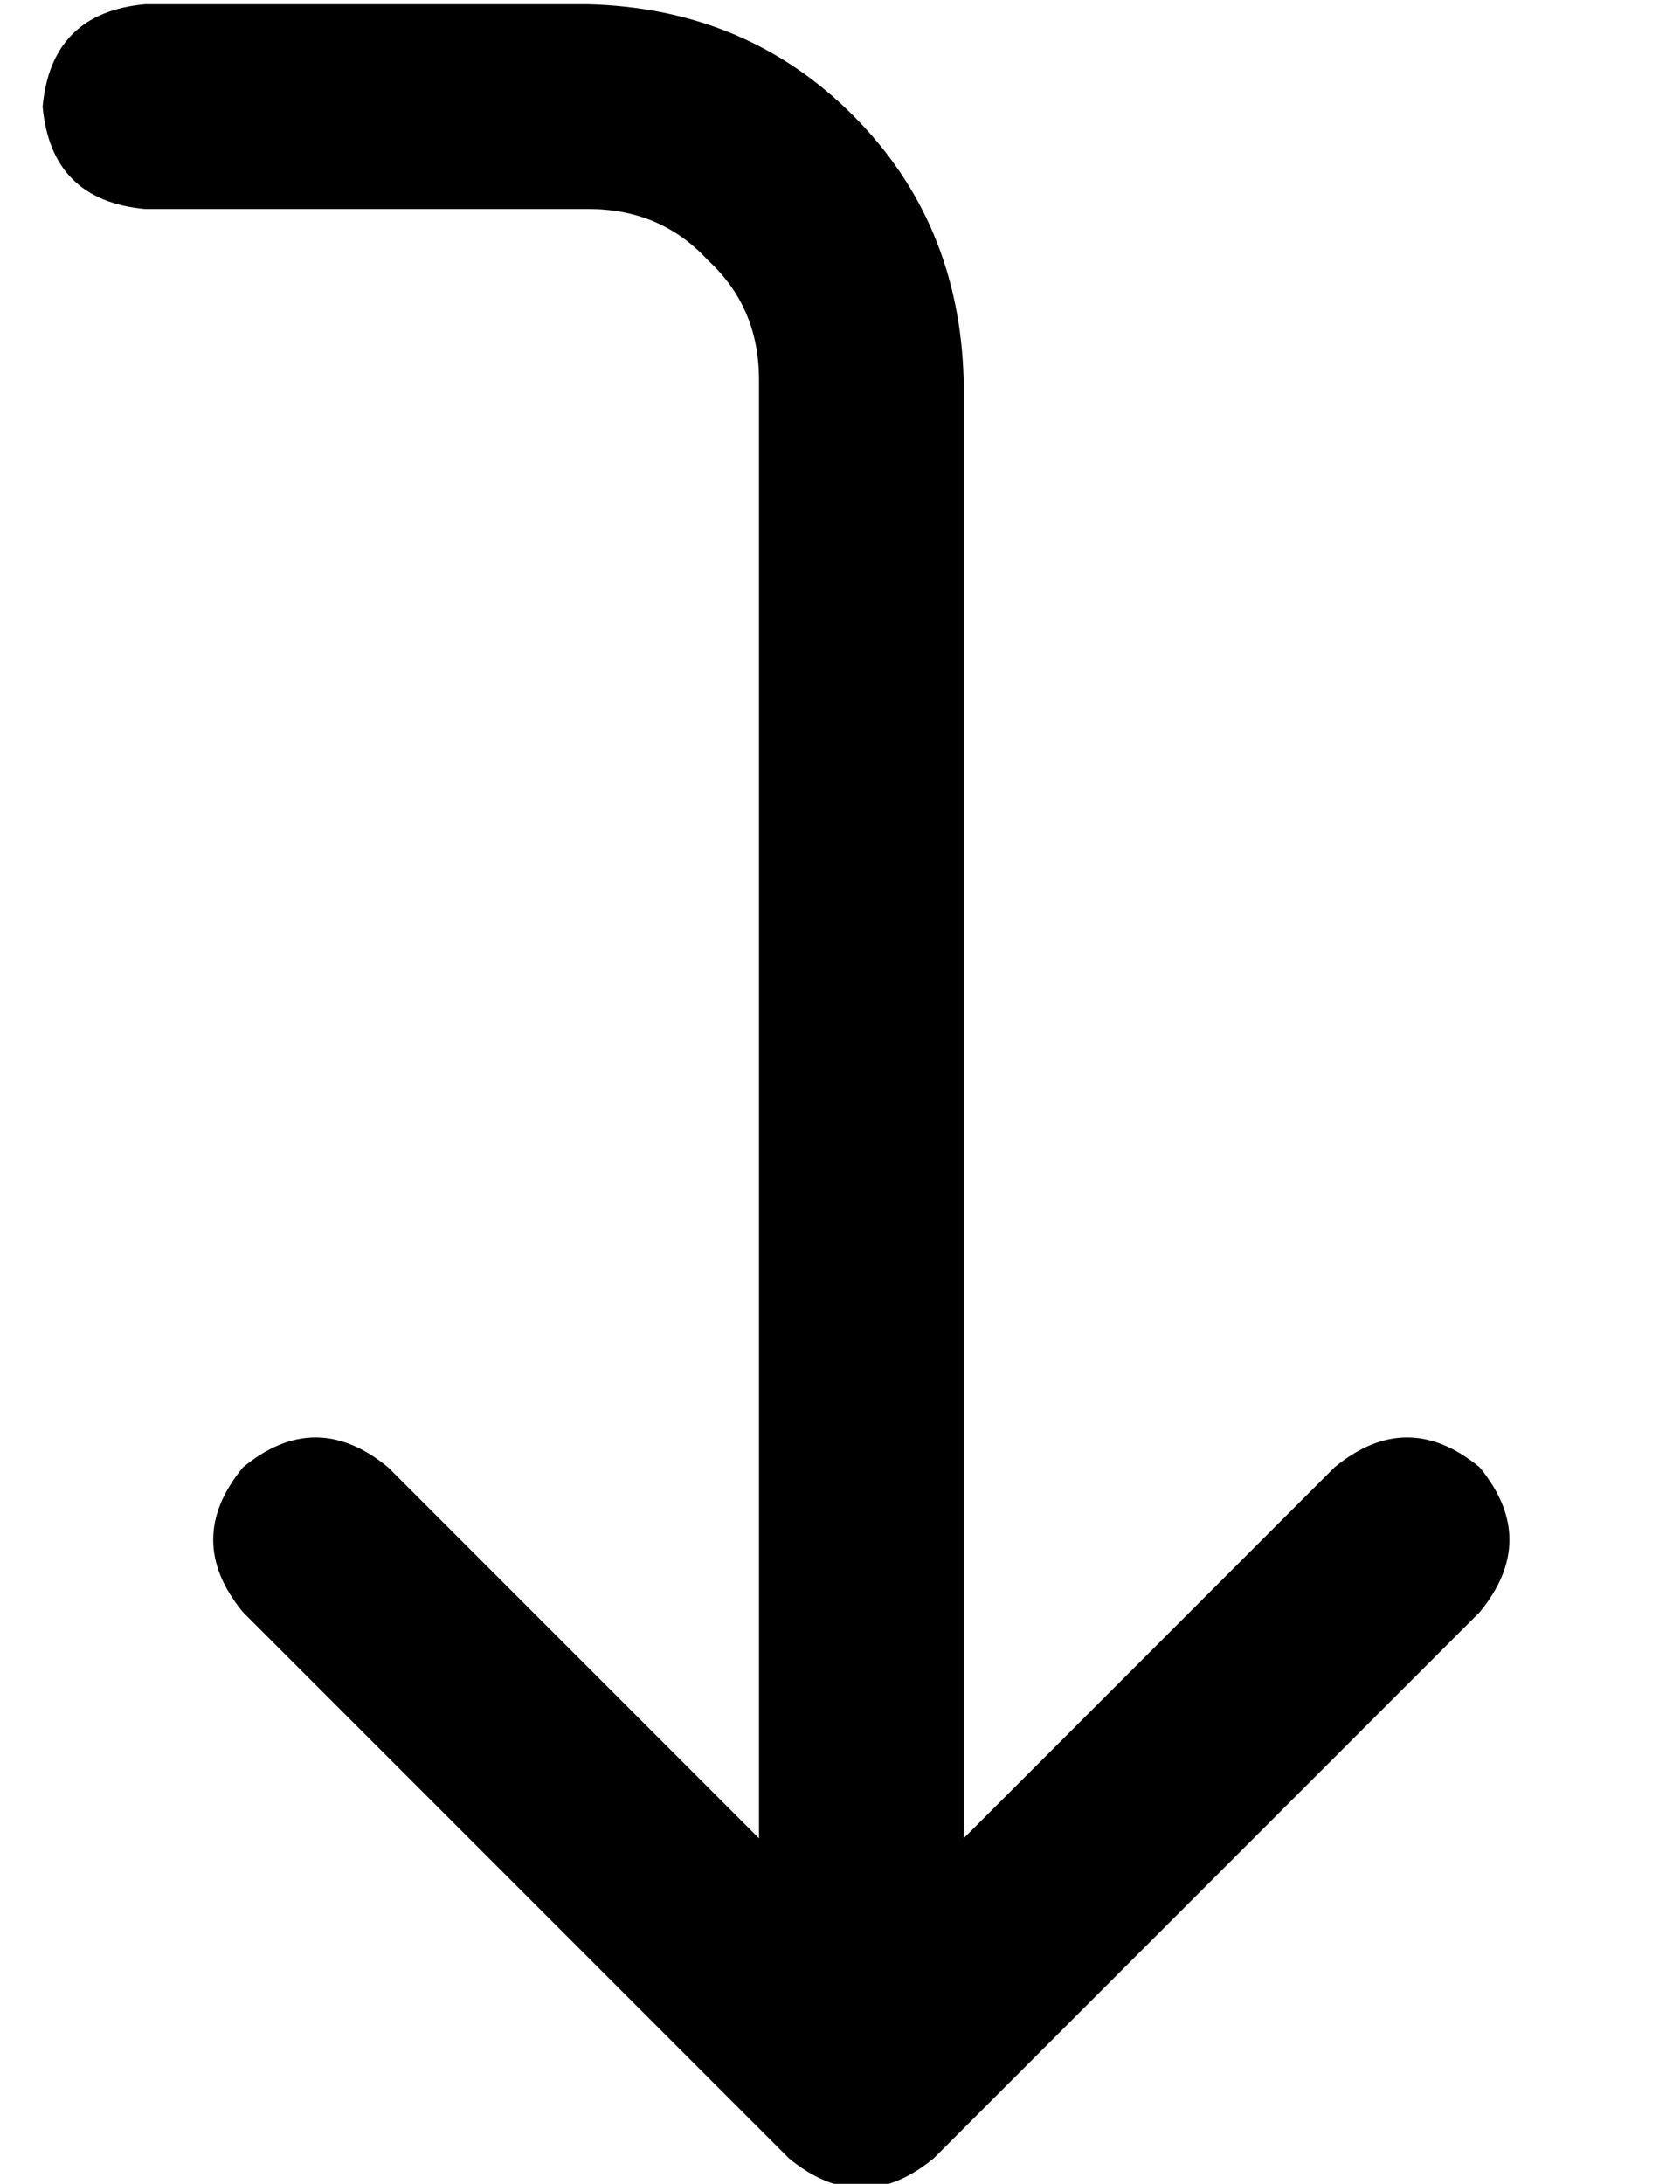 <?xml version="1.0" standalone="no"?>
<!DOCTYPE svg PUBLIC "-//W3C//DTD SVG 1.1//EN" "http://www.w3.org/Graphics/SVG/1.1/DTD/svg11.dtd" >
<svg xmlns="http://www.w3.org/2000/svg" xmlns:xlink="http://www.w3.org/1999/xlink" version="1.1" viewBox="-10 -40 394 512">
   <path fill="currentColor"
d="M24 9q-22 -2 -24 -24q2 -22 24 -24h104v0q37 1 62 26t26 62v342v0l87 -87v0q17 -14 34 0q14 17 0 34l-128 128v0q-17 14 -34 0l-128 -128v0q-14 -17 0 -34q17 -14 34 0l87 87v0v-342v0q0 -17 -12 -28q-11 -12 -28 -12h-104v0z" />
</svg>
